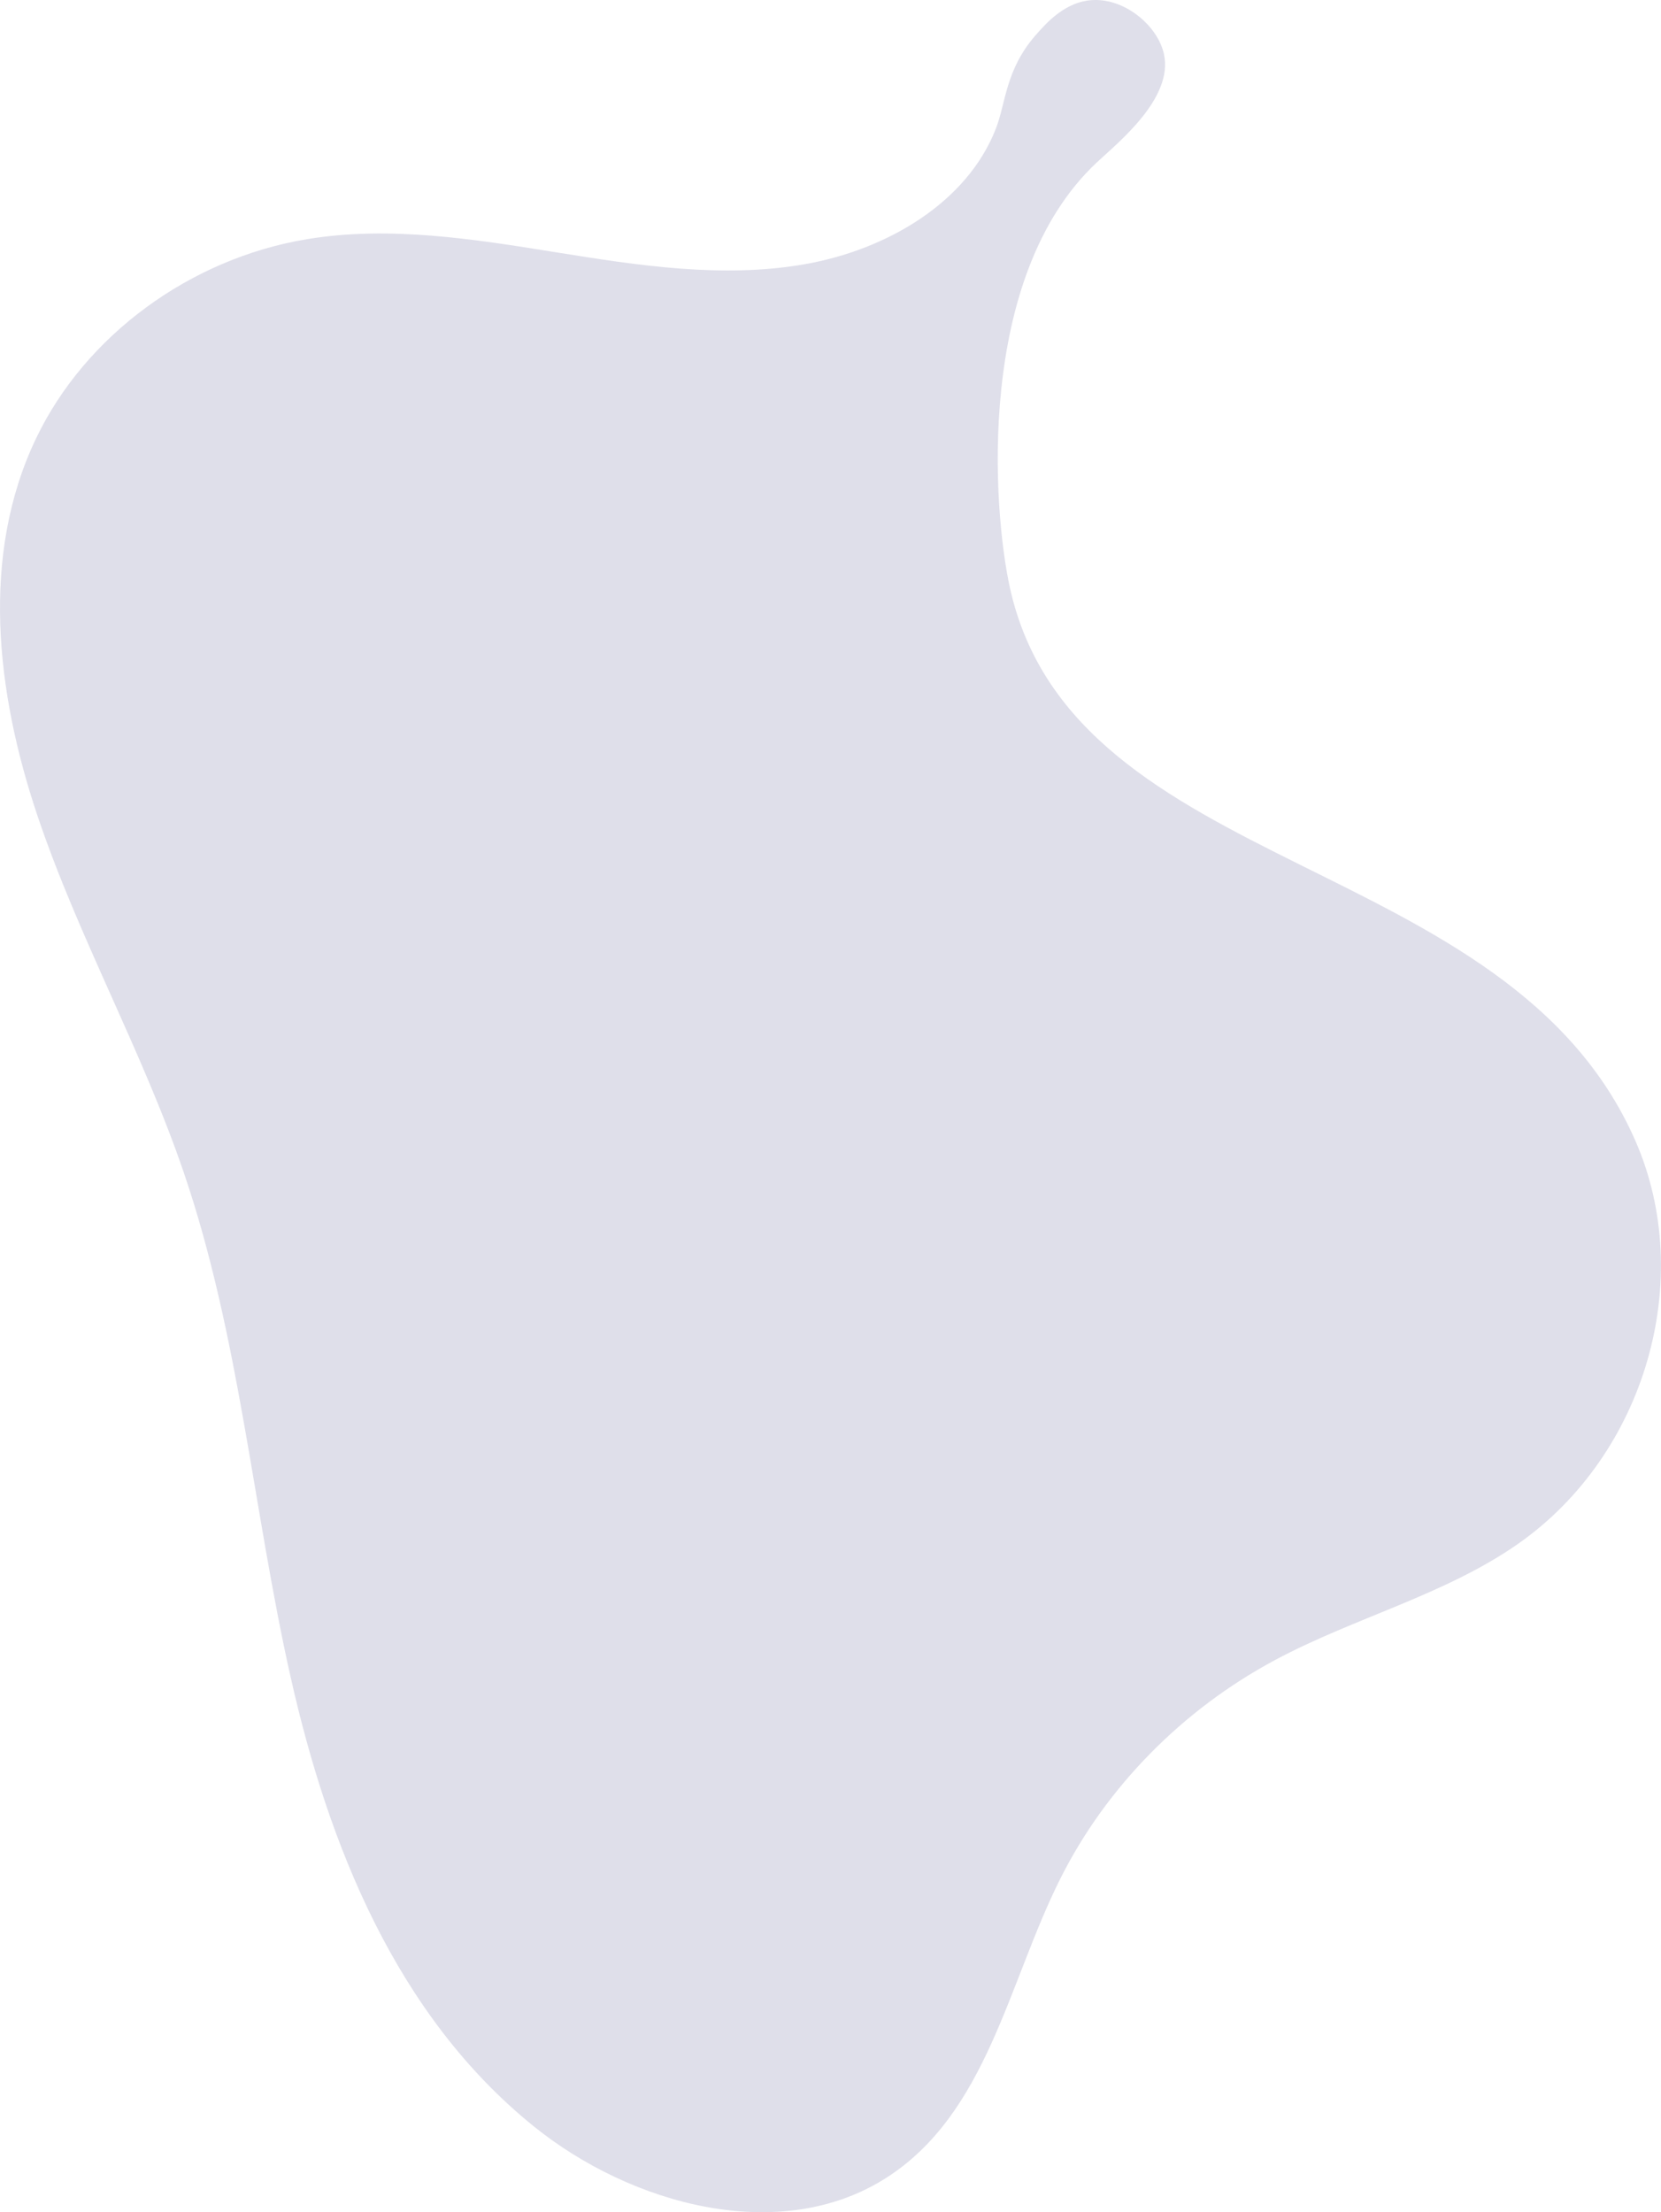 <svg id="Layer_1" data-name="Layer 1" xmlns="http://www.w3.org/2000/svg" width="1040.22" height="1385.28" viewBox="0 0 1040.22 1385.28"><defs><style>.cls-1{fill:#dfdfea;}</style></defs><path id="Path_40" data-name="Path 40" class="cls-1" d="M728.91,33.74C725.07,16.57,705.48-.41,685.38,0c-17.9.36-30.1,14.4-37,22.27-18.64,21.44-18.53,42.32-24.6,58-18,46.64-68.56,76.24-119.92,85.2s-104.17.8-155.69-7.49S244,141.29,192.53,149.73C119,161.8,53.21,210.19,22.42,274.87c-34.77,73-24.82,158.79.82,235.27s65.92,147.94,91.93,224.32C150,836.68,158.38,945.11,182,1050.17s66.17,211.89,152.32,281.38c60.94,49.15,154,74.57,220.37,32.43,63.55-40.38,76.47-122.12,109.44-187.74,28.77-57.27,76.44-105.74,134.57-136.82,49.54-26.49,106.29-40.67,152.06-72.71,79.62-55.74,111.52-165.55,73.36-252.49C944.63,533.1,672.77,549.35,632.52,368.29c-10.71-48.14-22-195.17,54.42-266.62C700.29,89.18,735.11,61.42,728.91,33.74Z"/></svg>
